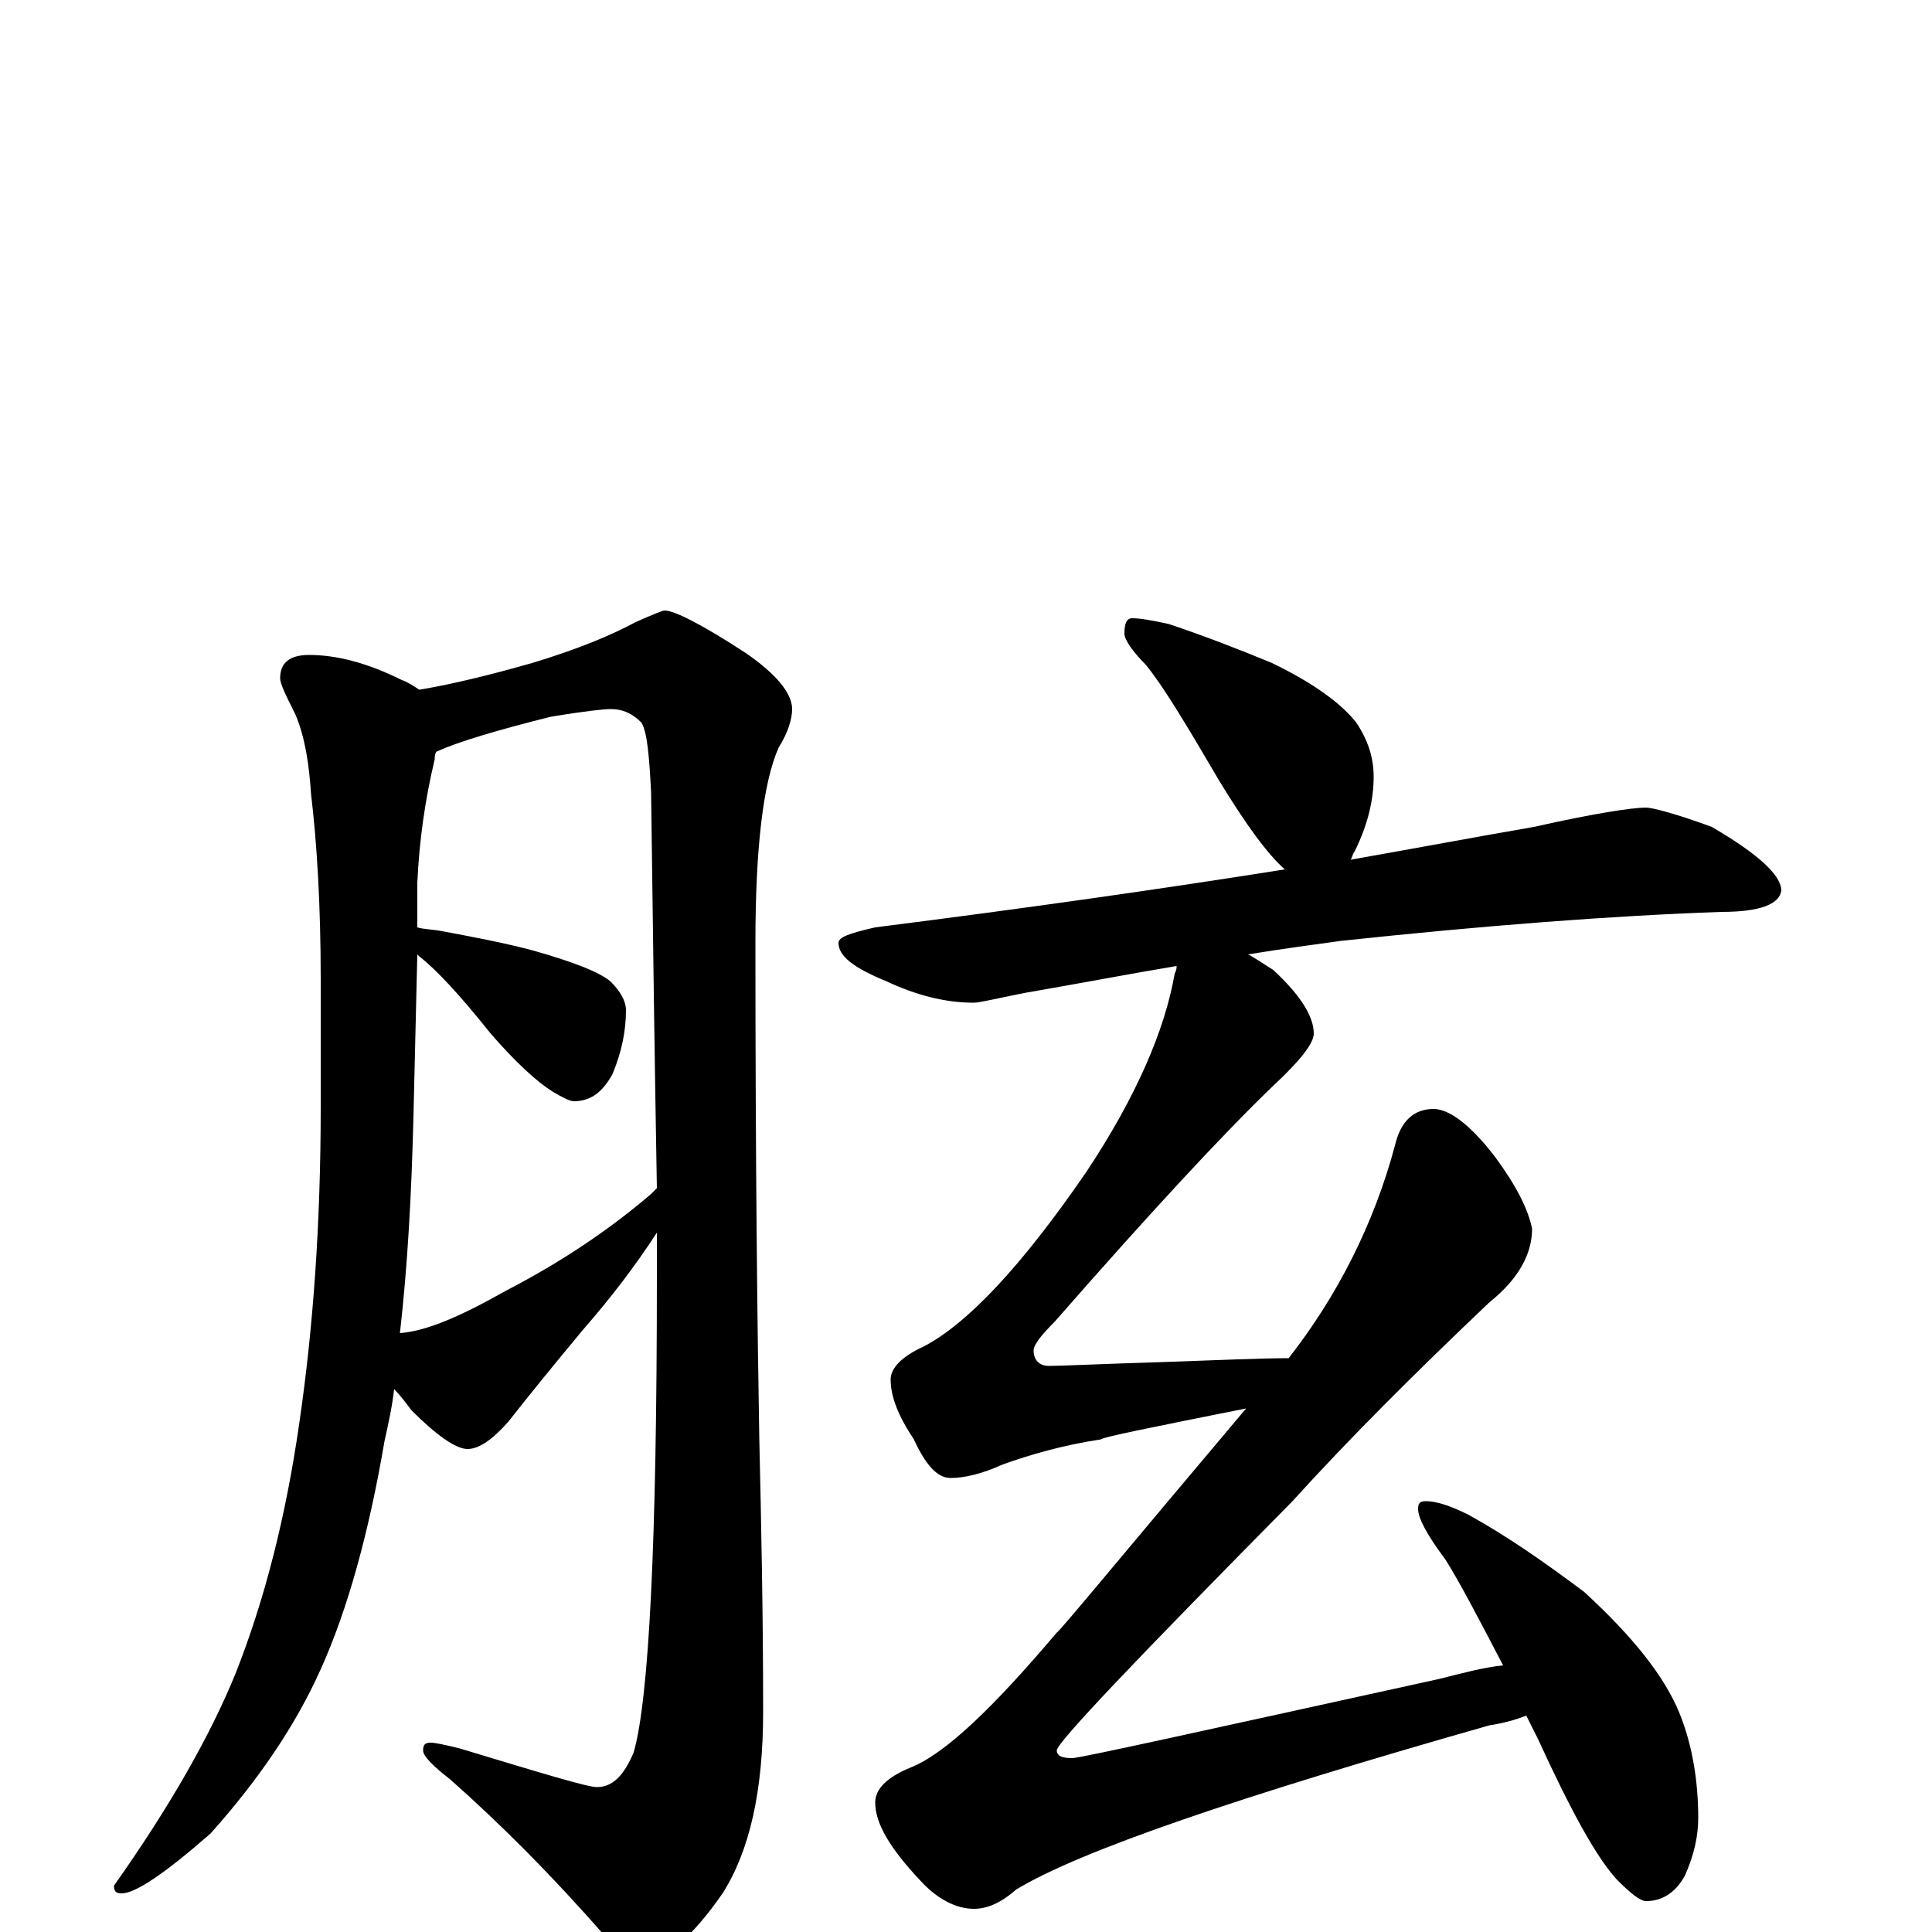 <?xml version="1.0" encoding="utf-8" ?>
<!DOCTYPE svg PUBLIC "-//W3C//DTD SVG 1.1//EN" "http://www.w3.org/Graphics/SVG/1.1/DTD/svg11.dtd">
<svg version="1.1" id="Layer_1" xmlns="http://www.w3.org/2000/svg" xmlns:xlink="http://www.w3.org/1999/xlink" x="0px" y="145px" width="1000px" height="1000px" viewBox="0 0 1000 1000" enable-background="new 0 0 1000 1000" xml:space="preserve">
<g id="Layer_1">
<path id="glyph" transform="matrix(1 0 0 -1 0 1000)" d="M160,661C174,661 190,657 208,648C211,647 214,645 217,643C235,646 255,651 276,657C299,664 316,671 329,678C338,682 343,684 344,684C349,684 363,677 386,662C402,651 410,641 410,633C410,628 408,621 403,613C395,595 391,561 391,512C391,398 392,313 393,256C394,212 395,165 395,114C395,73 388,42 374,20C358,-3 344,-15 332,-15C326,-15 320,-11 313,-2C286,29 259,56 233,79C224,86 219,91 219,94C219,97 220,98 223,98C225,98 230,97 238,95C281,82 304,75 309,75C317,75 323,81 328,93C336,121 340,203 340,339C340,346 340,354 340,362C329,345 316,328 302,312C287,294 274,278 263,264C255,255 248,250 242,250C236,250 226,257 213,270C210,274 207,278 204,281C203,272 201,263 199,254C191,207 180,167 166,136C153,107 134,79 109,51C85,30 70,20 63,20C60,20 59,21 59,24C88,65 109,102 122,134C137,172 148,215 155,264C162,312 166,366 166,427l0,66C166,532 164,564 161,589C160,604 158,618 153,630C148,640 145,646 145,649C145,657 150,661 160,661M207,310C221,311 239,319 262,332C291,347 316,364 337,382C338,383 339,384 340,385C339,442 338,510 337,590C336,609 335,621 332,626C327,631 322,633 316,633C313,633 303,632 285,629C257,622 237,616 226,611C225,610 225,608 225,607C220,586 217,565 216,543l0,-23C219,519 224,519 229,518C245,515 261,512 276,508C297,502 310,497 316,492C321,487 324,482 324,477C324,467 322,456 317,444C312,435 306,430 297,430C295,430 291,432 286,435C278,440 267,450 254,465C238,485 226,498 217,505l-1,1l-2,-84C213,382 211,345 207,310M586,680C590,680 596,679 605,677C623,671 641,664 658,657C681,646 695,635 702,626C708,617 711,608 711,598C711,586 708,573 701,559C700,558 700,556 699,555C733,561 765,567 794,572C825,579 845,582 852,582C855,582 867,579 886,572C910,558 922,547 922,539C921,532 911,528 891,528C834,526 769,521 694,513C680,511 664,509 646,506C650,504 654,501 659,498C673,485 680,474 680,465C680,460 673,451 659,438C633,413 595,372 546,316C539,309 535,304 535,301C535,296 538,293 543,293C549,293 569,294 602,295C631,296 652,297 667,297C692,329 711,366 722,407C725,420 732,426 742,426C750,426 761,418 774,401C785,386 791,374 793,364C793,351 786,338 771,326C732,289 698,255 669,223C588,141 547,98 547,94C547,91 550,90 555,90C559,90 622,104 745,131C757,134 768,137 778,138C765,163 755,182 748,193C739,205 734,214 734,219C734,222 735,223 738,223C743,223 750,221 760,216C780,205 800,191 820,176C845,153 861,133 869,114C876,97 879,78 879,59C879,50 877,40 872,29C867,20 860,16 852,16C849,16 844,20 837,27C826,39 813,63 796,100C794,104 792,108 790,112C785,110 778,108 771,107C641,70 559,42 526,22C518,15 511,12 504,12C495,12 485,17 476,27C461,43 453,56 453,67C453,74 459,80 471,85C489,92 514,116 547,155C548,155 580,194 645,271C595,261 570,256 570,255C550,252 533,247 519,242C508,237 499,235 492,235C485,235 479,242 473,255C465,267 461,277 461,286C461,292 467,298 478,303C501,315 529,345 562,393C588,432 603,467 608,496C609,498 609,499 609,500C585,496 559,491 530,486C515,483 507,481 504,481C489,481 474,485 459,492C442,499 434,505 434,512C434,515 440,517 453,520C532,530 602,540 665,550C656,558 645,573 631,596C614,625 602,645 593,656C586,663 582,669 582,672C582,677 583,680 586,680z"/>
</g>
</svg>

